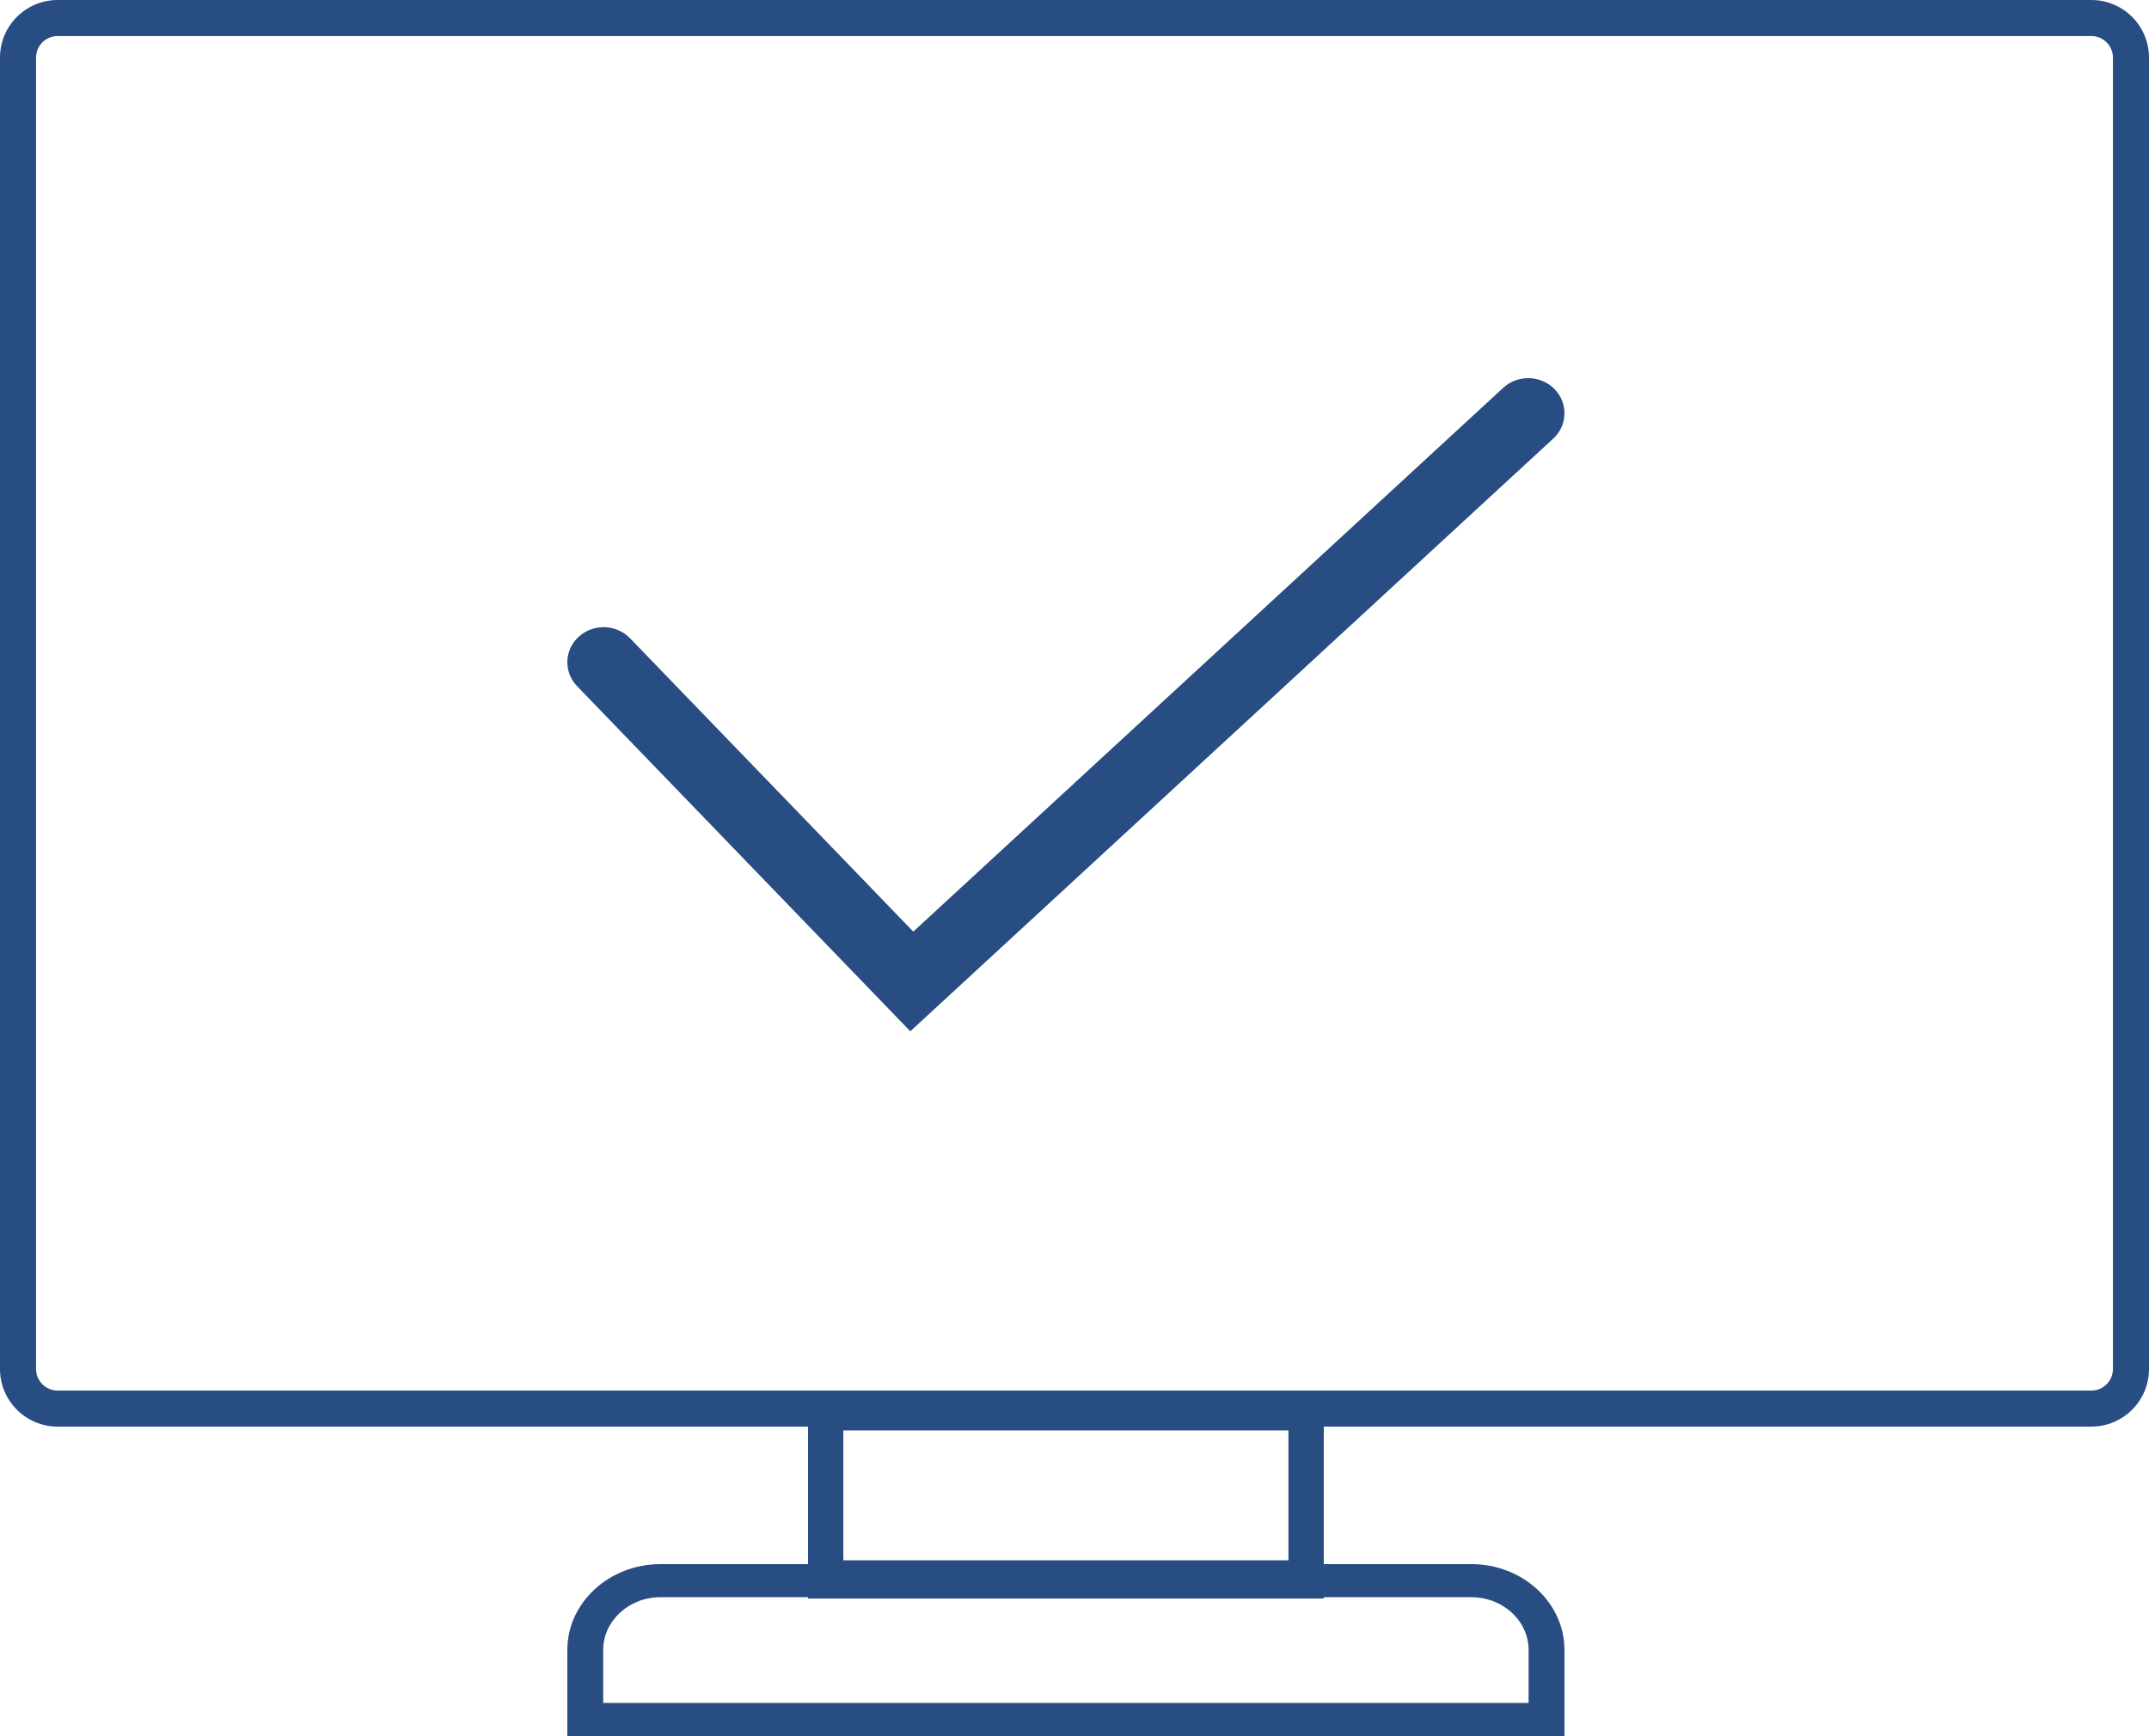 <svg width="100%" height="100%" viewBox="0 0 125 101" fill="none" xmlns="http://www.w3.org/2000/svg">
<path fill-rule="evenodd" clip-rule="evenodd" d="M121.644 2.096H3.356C2.661 2.096 2.097 2.659 2.097 3.354V79.647C2.097 80.341 2.661 80.904 3.356 80.904H121.644C122.339 80.904 122.903 80.341 122.903 79.647V3.354C122.903 2.659 122.339 2.096 121.644 2.096ZM3.356 0C1.502 0 0 1.501 0 3.354V79.647C0 81.499 1.502 83 3.356 83H121.644C123.498 83 125 81.499 125 79.647V3.354C125 1.501 123.498 0 121.644 0H3.356Z" fill="#274D82"/>
<path fill-rule="evenodd" clip-rule="evenodd" d="M74.945 83.222H49.055V90.778H74.945V83.222ZM47 81V93H77V81H47Z" fill="#274D82"/>
<path fill-rule="evenodd" clip-rule="evenodd" d="M85.576 92.923H38.425C36.581 92.923 35.086 94.301 35.086 96V99.077H88.914V96C88.914 94.301 87.419 92.923 85.576 92.923ZM38.425 91C35.429 91 33 93.239 33 96V101H91V96C91 93.239 88.571 91 85.576 91H38.425Z" fill="#274D82"/>
<path fill-rule="evenodd" clip-rule="evenodd" d="M90.418 22.633C91.221 23.449 91.189 24.741 90.346 25.518L52.949 60L33.568 39.923C32.773 39.099 32.818 37.808 33.669 37.039C34.521 36.269 35.855 36.313 36.65 37.137L53.123 54.201L87.436 22.563C88.279 21.786 89.614 21.817 90.418 22.633Z" fill="#274D82"/>
</svg>
